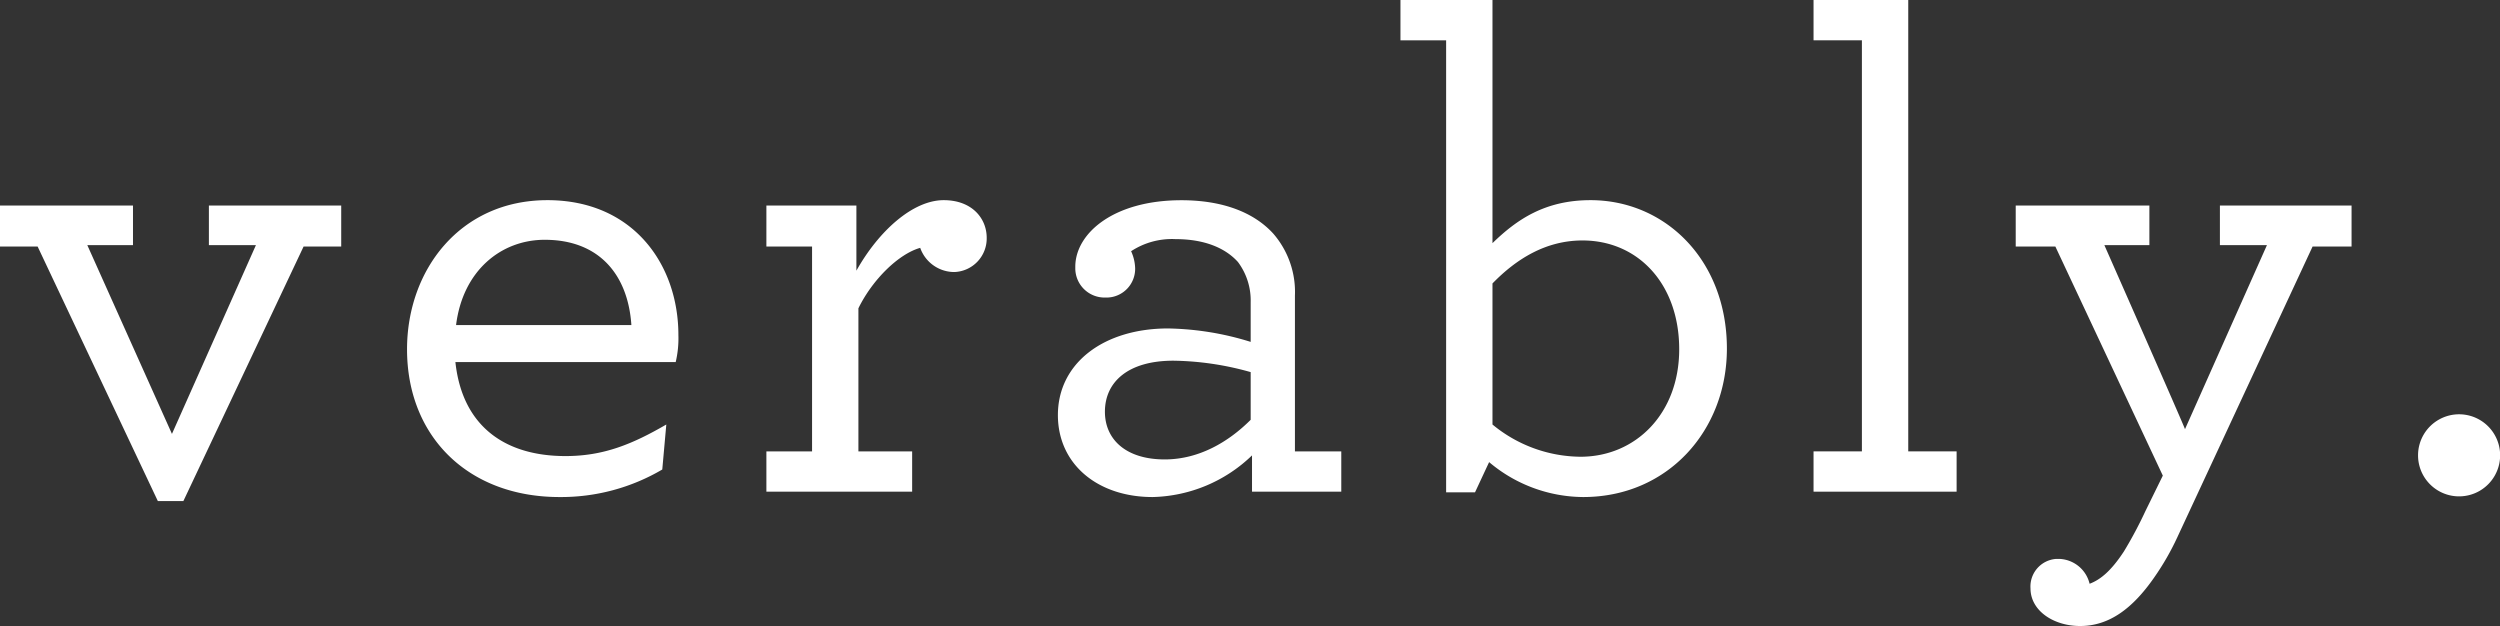 <?xml version="1.0" encoding="utf-8"?><svg id="Layer_1" data-name="Layer 1" xmlns="http://www.w3.org/2000/svg" viewBox="0 0 372.2 93.2"><rect x="0" y="0" width="372.2" height="93.2" fill="#333333" stroke="none"/><defs><style>.cls-1{fill:#fff;}</style></defs><title>verablylogo_white</title><path class="cls-1" d="M5.6,36.7H0V30.6H19.8v5.9H13L25.6,64.6,38.1,36.5h-7V30.6H50.8v6.1H45.2L27.3,74.6H23.5Z" transform="translate(0 0)"/><path class="cls-1" d="M67.8,53.9c1,9.4,7.2,14,16.4,14,5.7,0,10-1.8,15-4.7l-0.6,6.7A29.71,29.71,0,0,1,83.3,74c-13.6,0-22.7-9-22.7-22,0-11.8,7.9-22.2,20.9-22.2,12.7,0,19.5,9.5,19.5,20.1a15.39,15.39,0,0,1-.4,4H67.8Zm0.1-5.5H94c-0.5-7.5-4.8-12.7-12.9-12.7C74.6,35.7,68.9,40.3,67.9,48.4Z" transform="translate(0 0)"/><path class="cls-1" d="M146.9,35.4a5,5,0,0,1-4.8,5.1,5.39,5.39,0,0,1-5.1-3.6c-3.2.9-7.1,4.7-9.2,9V67.2h8v6H114.1v-6h6.8V36.7h-6.8V30.6h13.4v9.7c3.3-5.9,8.4-10.5,13-10.5C144.7,29.8,146.9,32.5,146.9,35.4Z" transform="translate(0 0)"/><path class="cls-1" d="M157.5,61.8c0-7.8,6.9-12.9,16.4-12.9a43.51,43.51,0,0,1,12.3,2V45a9.56,9.56,0,0,0-1.9-6c-1.9-2.1-5-3.4-9.3-3.4a11.08,11.08,0,0,0-6.6,1.8,6.55,6.55,0,0,1,.6,2.5,4.28,4.28,0,0,1-4.15,4.4H164.5A4.36,4.36,0,0,1,160.09,40q0-.14,0-0.29c0-4.9,5.6-9.9,15.8-9.9,6.3,0,10.9,1.9,13.7,5a13.25,13.25,0,0,1,3.2,9.2V67.2h6.9v6H186.4V67.8A22,22,0,0,1,171.6,74C163.4,74,157.5,69.1,157.5,61.8Zm28.7,0.7V55.4a44.15,44.15,0,0,0-11.5-1.7c-6.8,0-10.2,3.2-10.2,7.6,0,4.1,3.1,7.1,8.9,7.1,5.1,0,9.5-2.6,12.8-5.9h0Z" transform="translate(0 0)"/><path class="cls-1" d="M221.7,68.8l-2.1,4.5h-4.3V6h-6.8V0h13.7V36.2c3.6-3.5,7.8-6.4,14.6-6.4,11.1,0,20.3,8.9,20.3,22.1,0,12.2-8.8,22.1-21.4,22.1A21.9,21.9,0,0,1,221.7,68.8ZM250,52c0-9.7-6.1-16.2-14.4-16.2-5.5,0-9.9,2.8-13.4,6.4v21A20.81,20.81,0,0,0,235.3,68C243.5,68,250,61.6,250,52Z" transform="translate(0 0)"/><path class="cls-1" d="M270,67.2h7.2V6H270V0h14.1V67.2h7.2v6H270v-6Z" transform="translate(0 0)"/><path class="cls-1" d="M309.7,93.2c-4,0-7.4-2.3-7.4-5.6a4.12,4.12,0,0,1,3.83-4.39h0.47a4.82,4.82,0,0,1,4.5,3.7c1.6-.6,3.2-1.9,5.1-4.8a61.83,61.83,0,0,0,3.2-6l2.6-5.3L306,36.7h-5.9V30.6H320v5.9h-6.7s12.1,27.4,12,27.4l12.2-27.4h-7V30.6h19.6v6.1h-5.8L324.2,79.9a39,39,0,0,1-3.5,6.1C317.5,90.6,314,93.2,309.7,93.2Z" transform="translate(0 0)"/><path class="cls-1" d="M360,67.7a6.11,6.11,0,1,1,0,.18Q360,67.79,360,67.7Z" transform="translate(0 0)"/></svg>